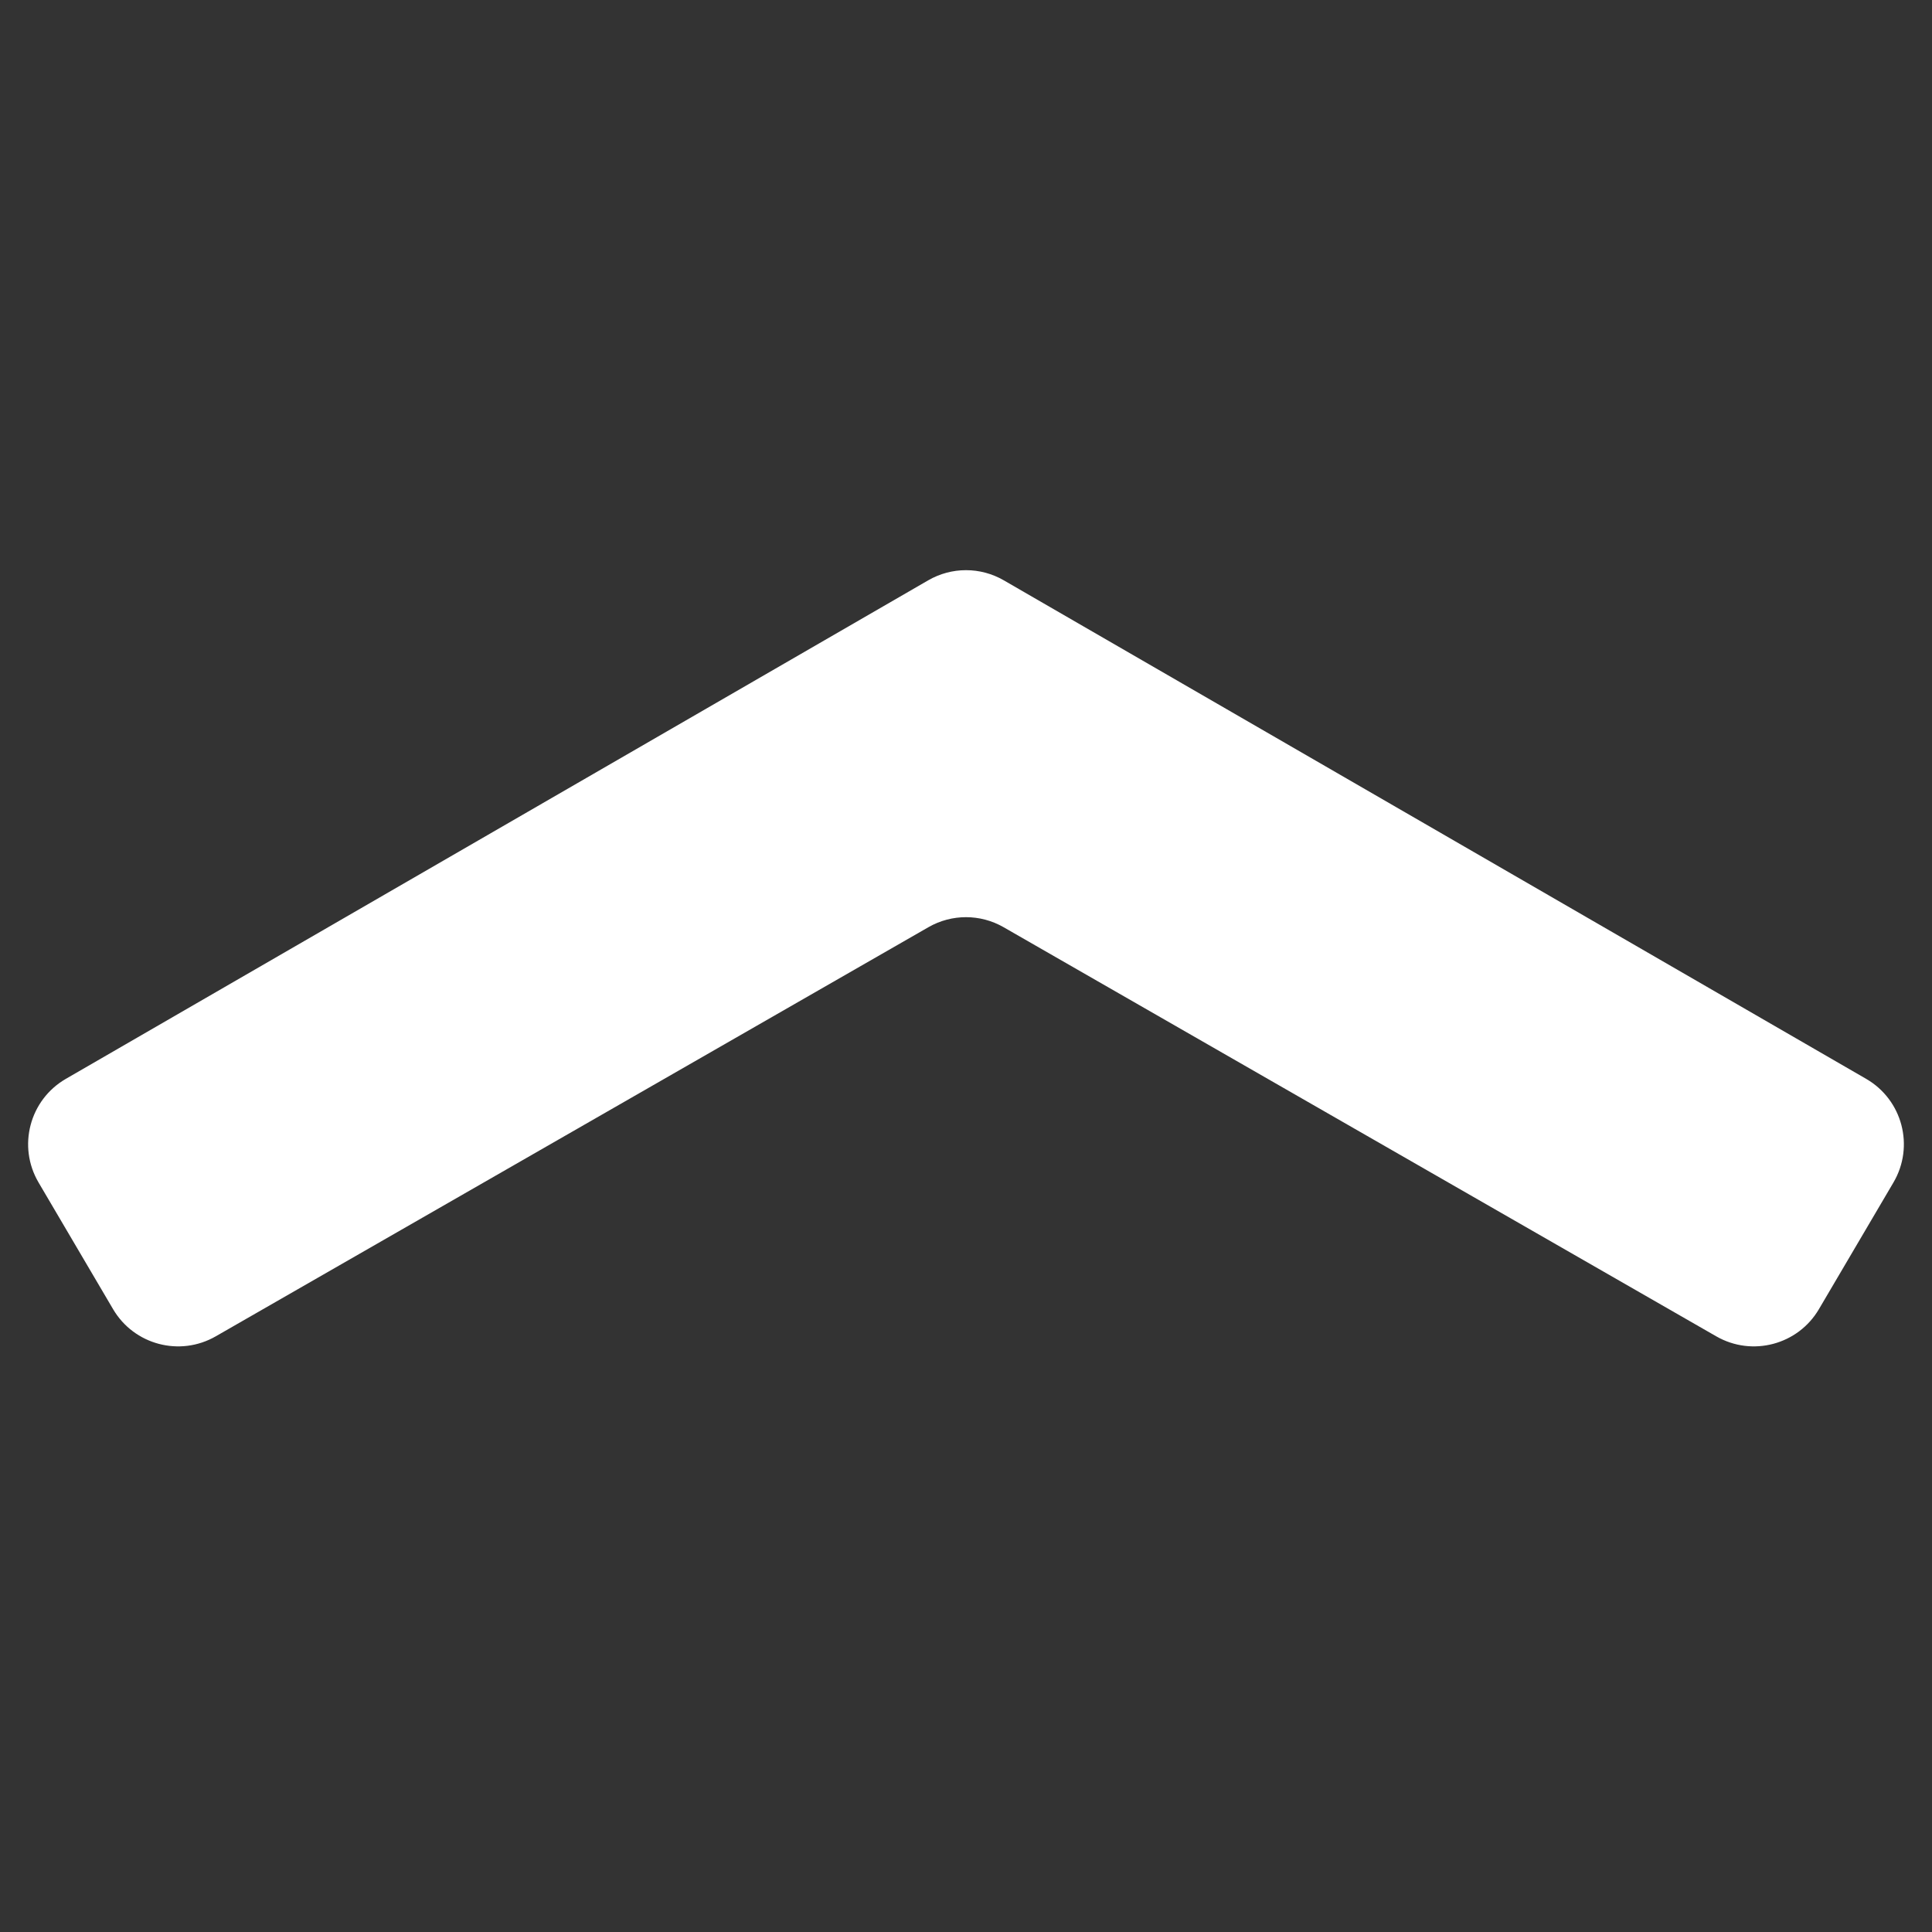 <svg width="128" height="128" viewBox="0 0 128 128" fill="none" xmlns="http://www.w3.org/2000/svg">
<rect x="0" y="0" width="128" height="128" fill="#333333" stroke="none"/>
<g clip-path="url(#clip0_85_2)">
<path d="M66.502 38.447L123.639 71.478C126.042 72.868 126.853 75.949 125.446 78.342L120.508 86.736C119.119 89.098 116.086 89.901 113.709 88.537L66.489 61.429C64.948 60.544 63.052 60.544 61.511 61.429L14.291 88.537C11.914 89.901 8.881 89.098 7.492 86.736L2.554 78.342C1.147 75.949 1.958 72.868 4.361 71.478L61.498 38.447C63.046 37.552 64.954 37.552 66.502 38.447Z" fill="white"/>
</g>
<defs>
<clipPath id="clip0_85_2">
<rect width="128" height="128" fill="white"/>
</clipPath>
</defs>
</svg>
